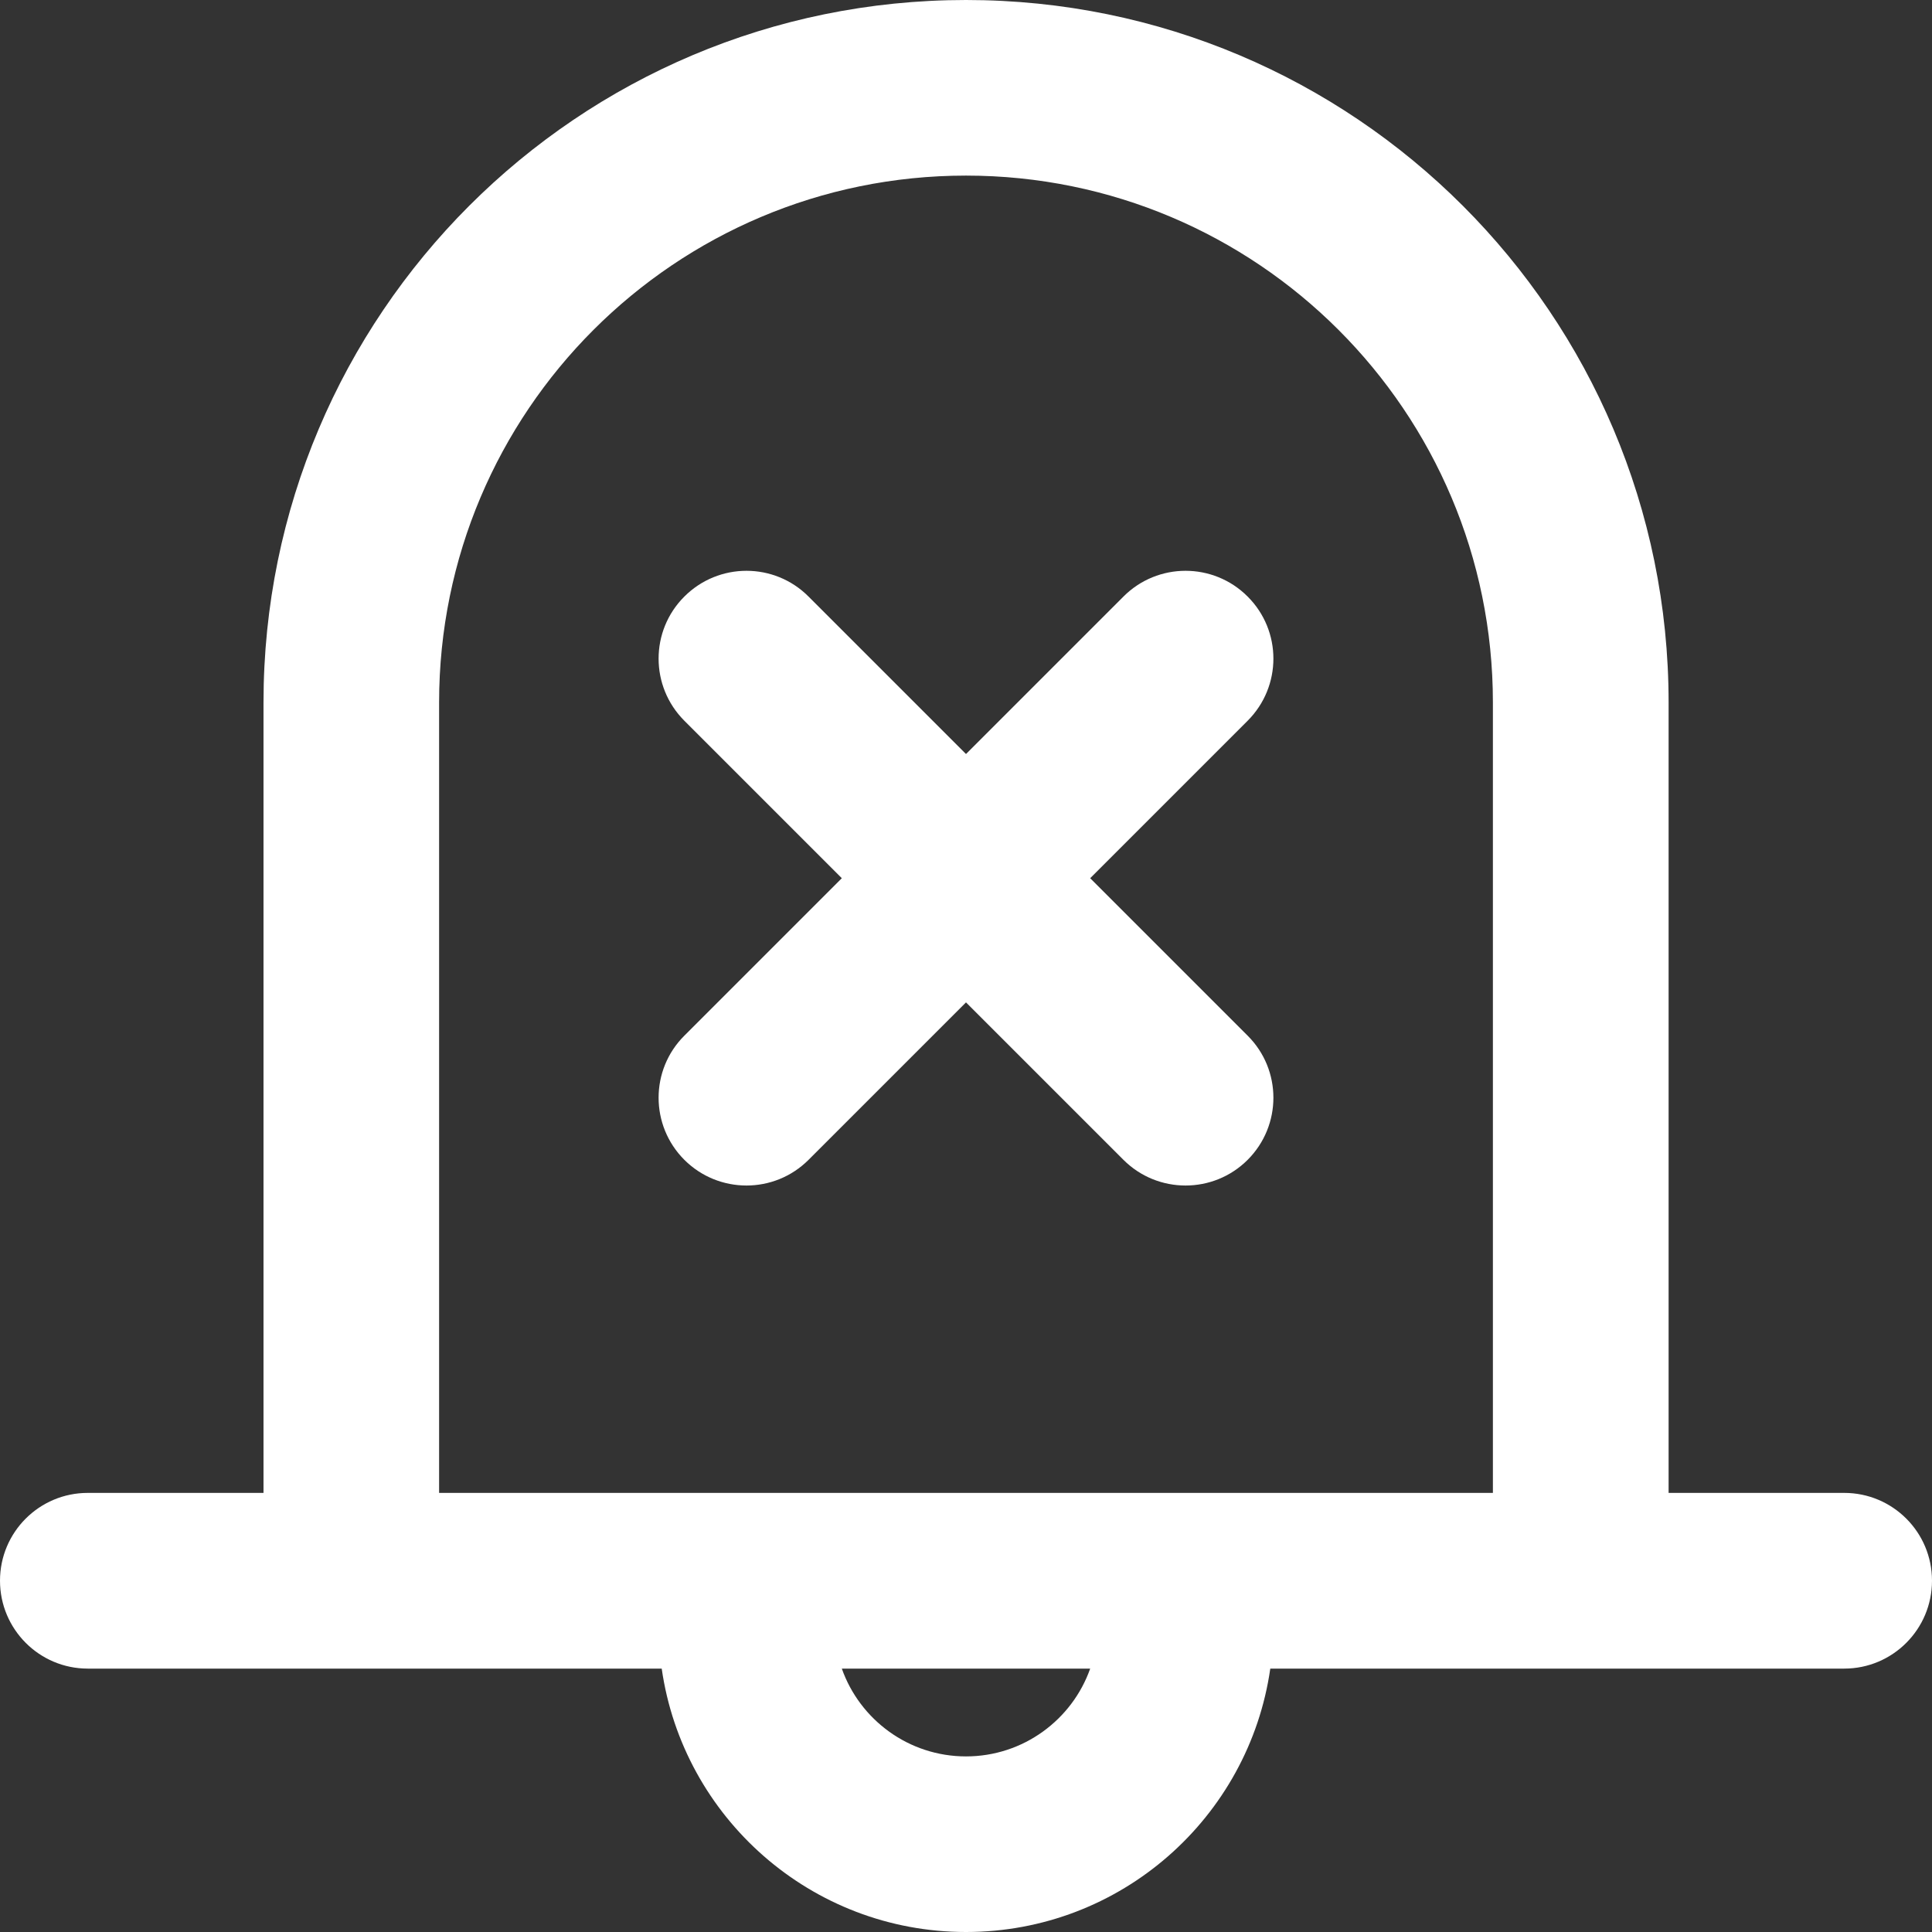 <svg width="18" height="18" viewBox="0 0 18 18" fill="none" xmlns="http://www.w3.org/2000/svg">
<rect x="0" y="0" width="18" height="18" fill="#333333" stroke="none"/>
<path fill-rule="evenodd" clip-rule="evenodd" d="M9 1.636C6.289 1.636 4.091 3.834 4.091 6.545V13.909H13.909V6.545C13.909 3.834 11.711 1.636 9 1.636ZM15.546 13.909V6.545C15.546 2.93 12.615 0 9 0C5.385 0 2.455 2.93 2.455 6.545V13.909H0.818C0.366 13.909 0 14.275 0 14.727C0 15.179 0.366 15.546 0.818 15.546H6.165C6.364 16.933 7.557 18 9 18C10.443 18 11.636 16.933 11.835 15.546H17.182C17.634 15.546 18 15.179 18 14.727C18 14.275 17.634 13.909 17.182 13.909H15.546ZM10.157 15.546H7.843C8.011 16.022 8.466 16.364 9 16.364C9.534 16.364 9.989 16.022 10.157 15.546ZM6.376 5.558C6.696 5.238 7.214 5.238 7.533 5.558L9 7.025L10.467 5.558C10.786 5.238 11.305 5.238 11.624 5.558C11.944 5.877 11.944 6.395 11.624 6.715L10.157 8.182L11.624 9.649C11.944 9.968 11.944 10.486 11.624 10.806C11.305 11.125 10.786 11.125 10.467 10.806L9 9.339L7.533 10.806C7.214 11.125 6.696 11.125 6.376 10.806C6.056 10.486 6.056 9.968 6.376 9.649L7.843 8.182L6.376 6.715C6.056 6.395 6.056 5.877 6.376 5.558Z" fill="white"/>
</svg>
